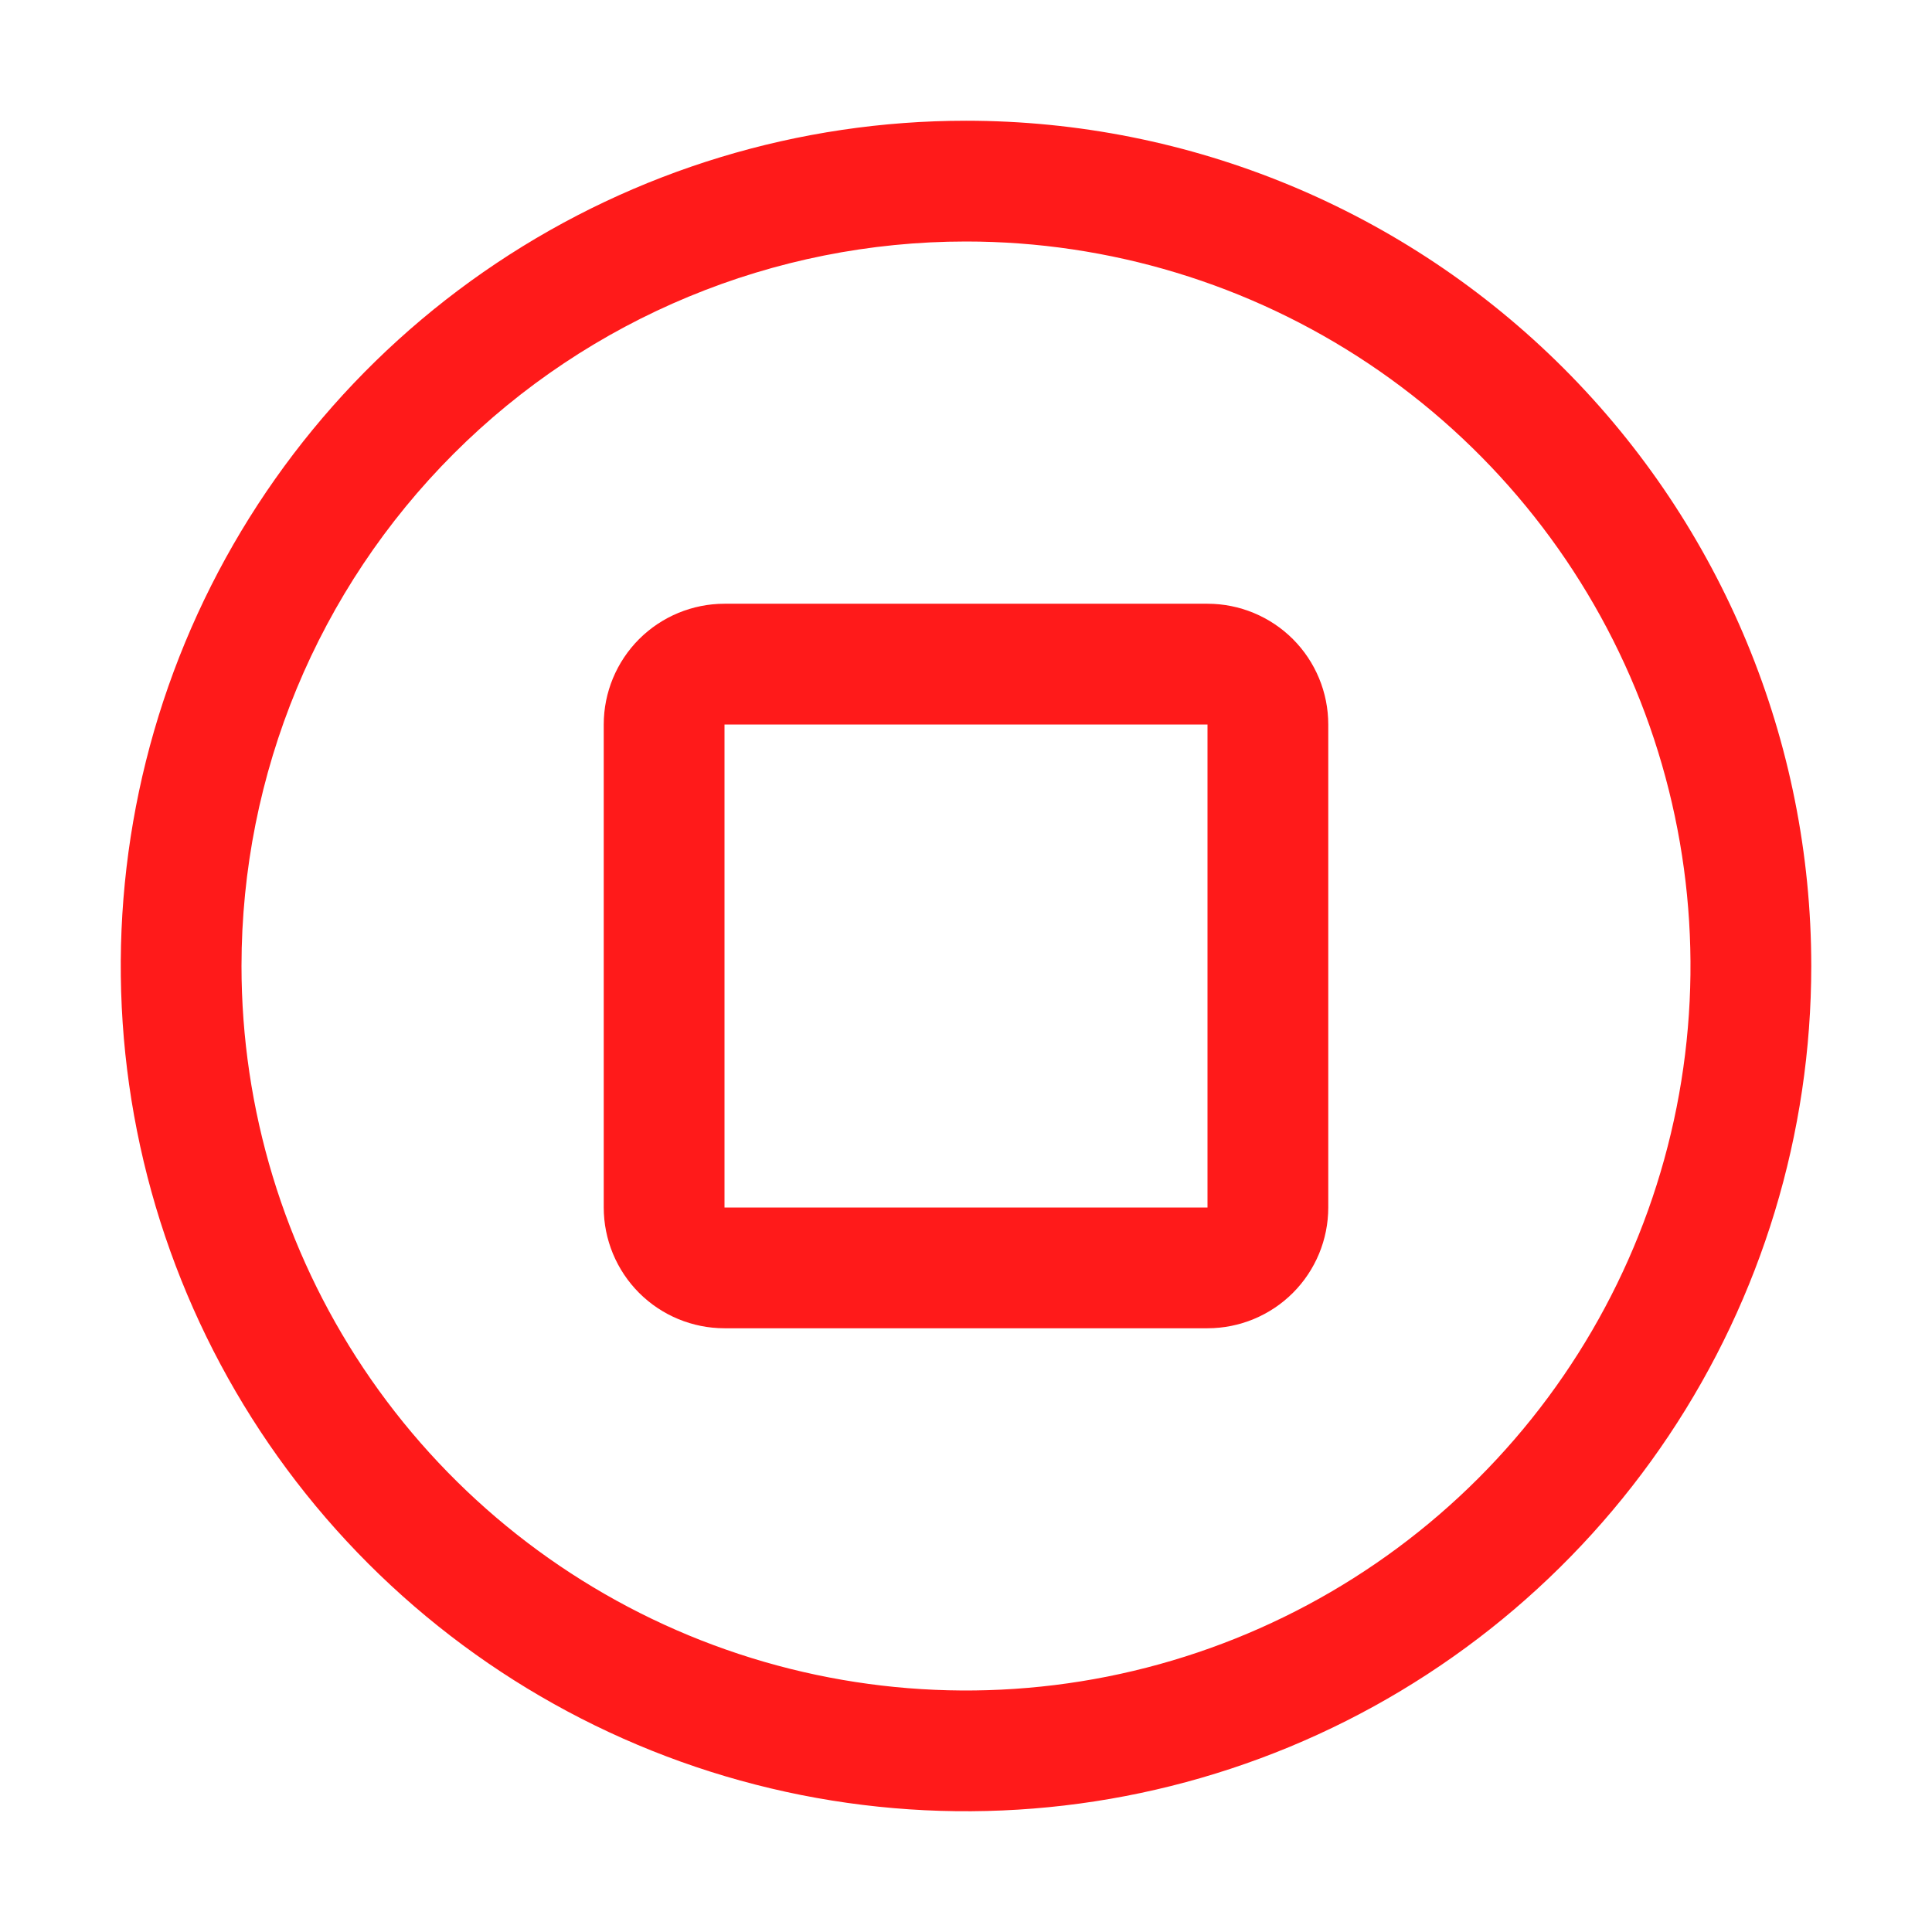 <svg width="65" height="65" viewBox="0 0 65 65" fill="none" xmlns="http://www.w3.org/2000/svg">
<path d="M32.5 8.125C37.321 8.125 42.034 9.555 46.042 12.233C50.05 14.911 53.175 18.718 55.02 23.172C56.864 27.626 57.347 32.527 56.407 37.255C55.466 41.984 53.145 46.327 49.736 49.736C46.327 53.145 41.984 55.466 37.255 56.407C32.527 57.347 27.626 56.864 23.172 55.02C18.718 53.175 14.911 50.05 12.233 46.042C9.555 42.034 8.125 37.321 8.125 32.5C8.125 26.035 10.693 19.835 15.264 15.264C19.835 10.693 26.035 8.125 32.5 8.125M32.5 4.062C26.876 4.062 21.378 5.73 16.701 8.855C12.024 11.98 8.38 16.421 6.227 21.617C4.075 26.814 3.512 32.532 4.609 38.048C5.706 43.564 8.415 48.631 12.392 52.608C16.369 56.585 21.436 59.294 26.952 60.391C32.468 61.488 38.186 60.925 43.383 58.773C48.579 56.62 53.02 52.976 56.145 48.299C59.27 43.623 60.938 38.124 60.938 32.5C60.938 24.958 57.941 17.725 52.608 12.392C47.275 7.059 40.042 4.062 32.5 4.062V4.062Z" fill="#FF1A1A"/>
<path d="M40.625 24.375V40.625H24.375V24.375H40.625ZM40.625 20.312H24.375C23.298 20.312 22.264 20.741 21.502 21.502C20.741 22.264 20.312 23.298 20.312 24.375V40.625C20.312 41.702 20.741 42.736 21.502 43.498C22.264 44.26 23.298 44.688 24.375 44.688H40.625C41.702 44.688 42.736 44.26 43.498 43.498C44.26 42.736 44.688 41.702 44.688 40.625V24.375C44.688 23.298 44.26 22.264 43.498 21.502C42.736 20.741 41.702 20.312 40.625 20.312Z" fill="#FF1A1A"/>
</svg>
